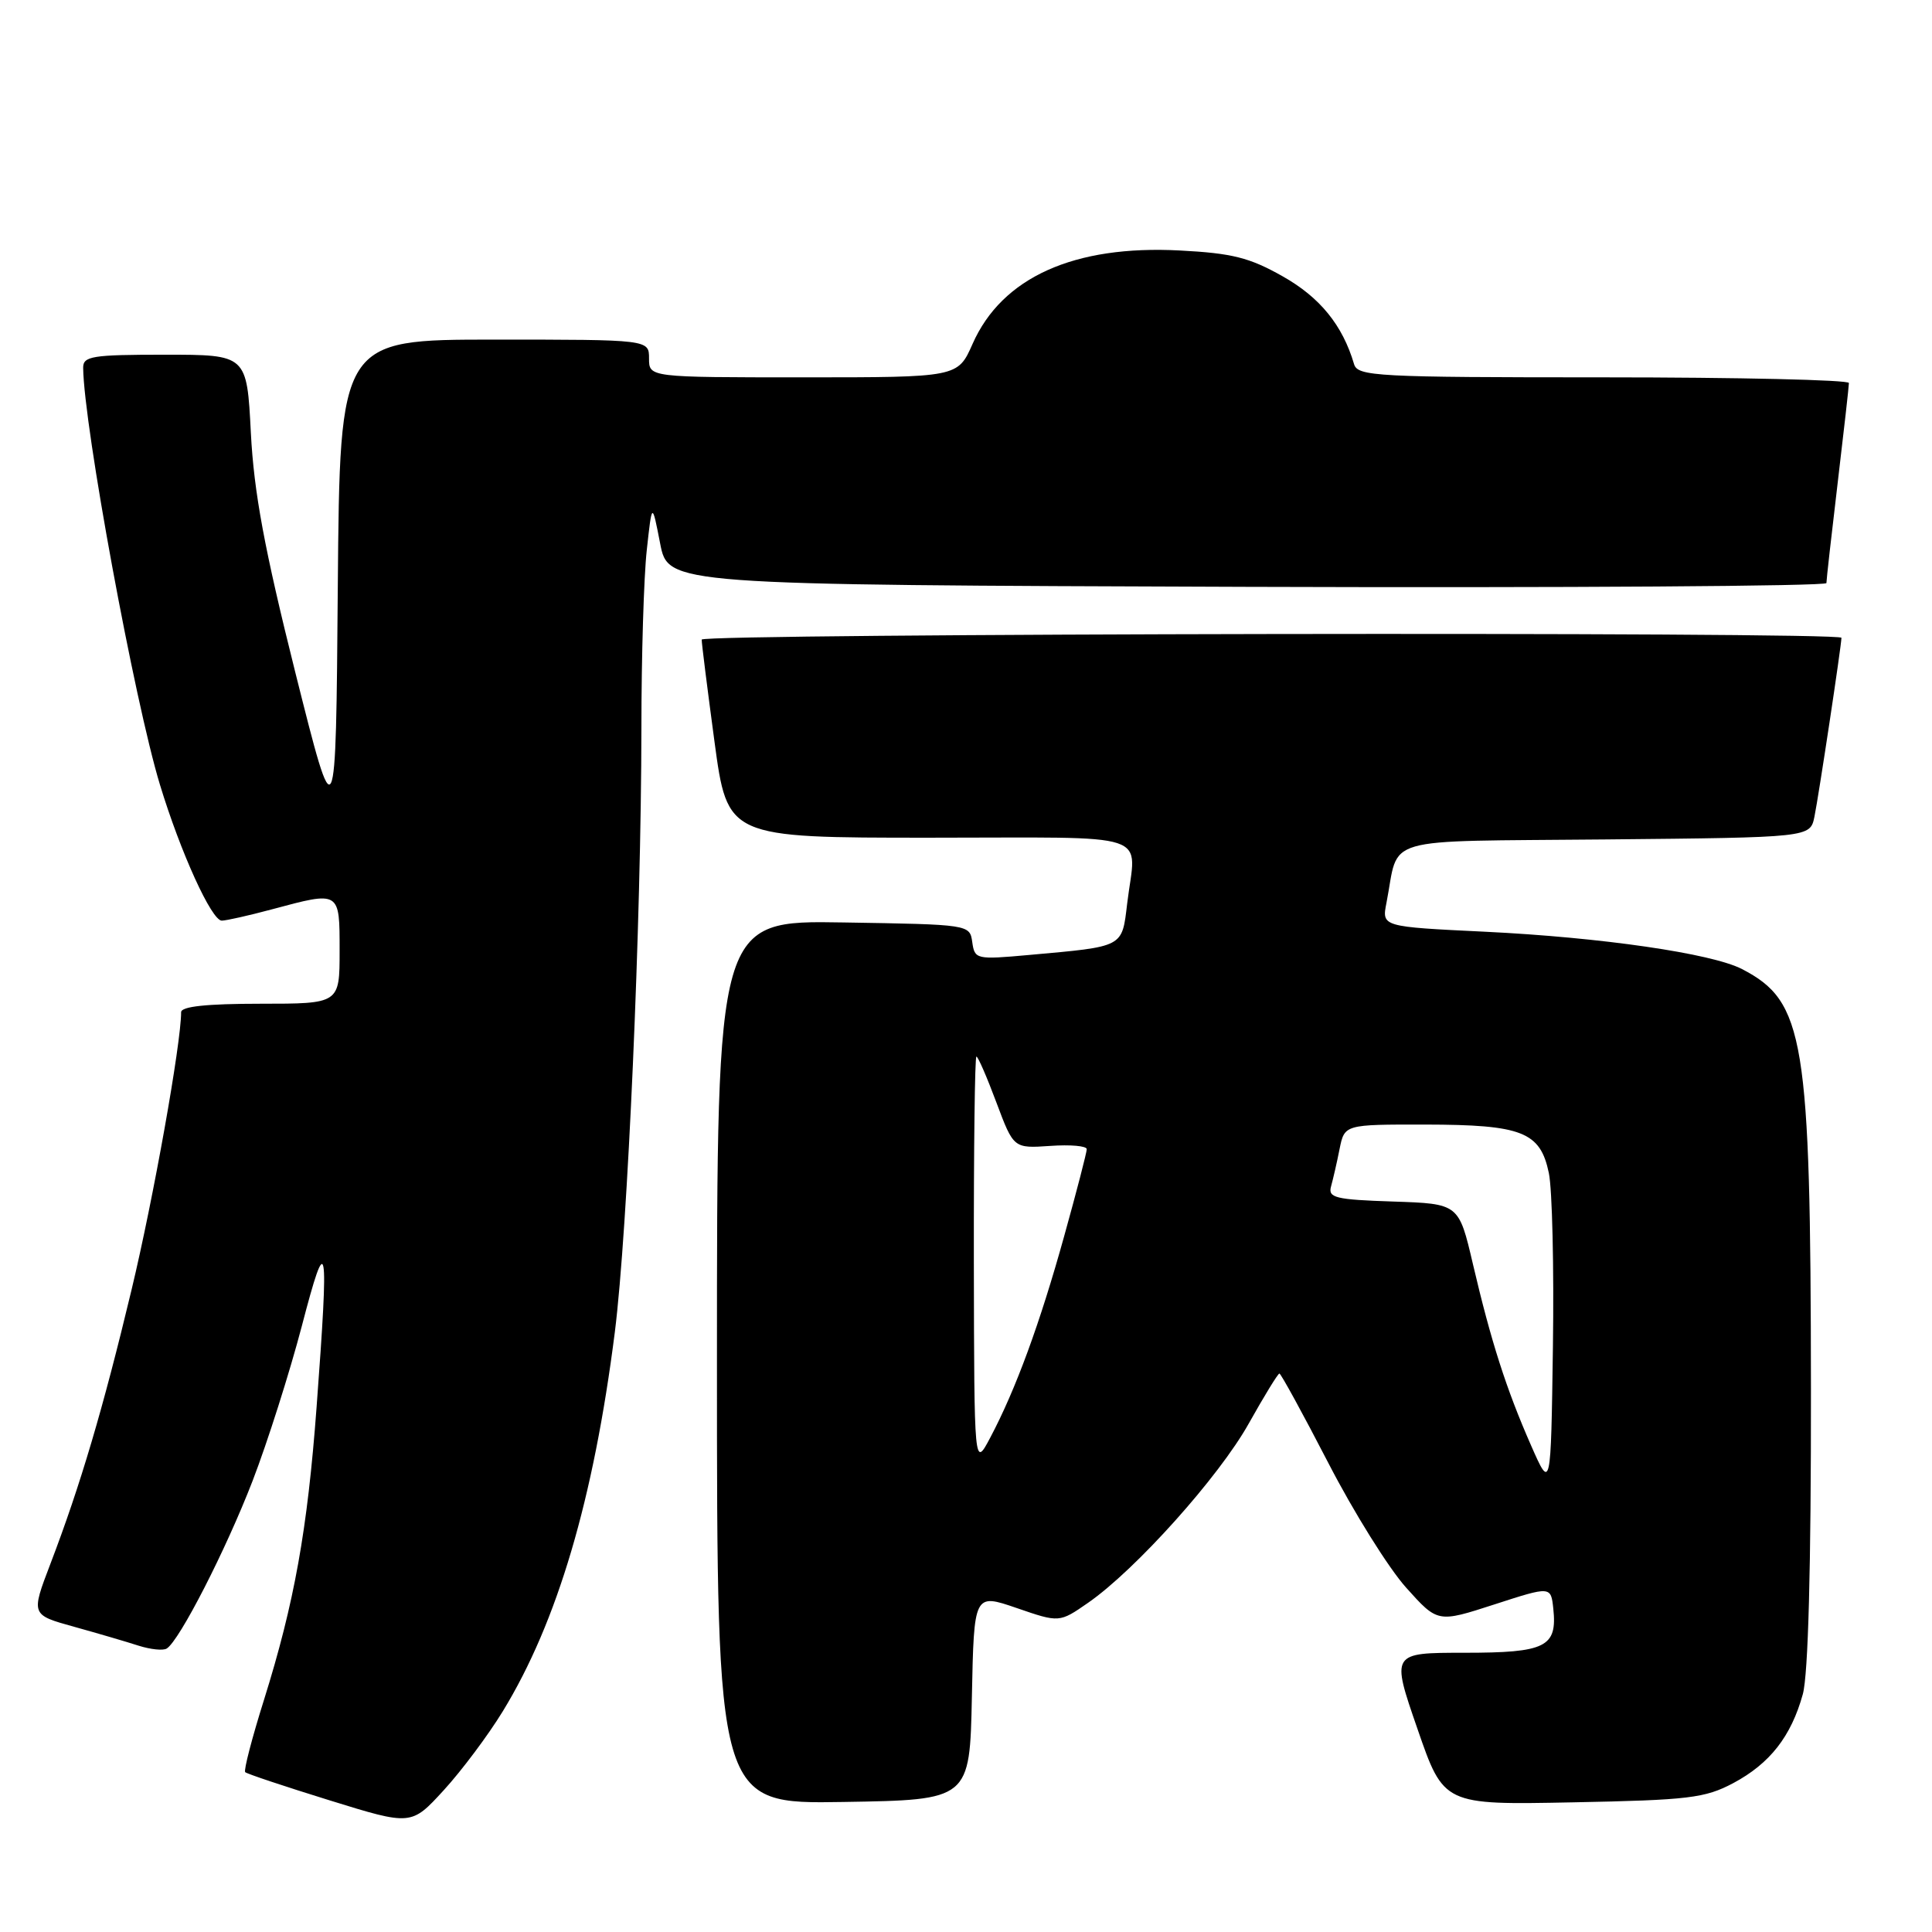 <?xml version="1.0" encoding="UTF-8" standalone="no"?>
<!DOCTYPE svg PUBLIC "-//W3C//DTD SVG 1.1//EN" "http://www.w3.org/Graphics/SVG/1.1/DTD/svg11.dtd" >
<svg xmlns="http://www.w3.org/2000/svg" xmlns:xlink="http://www.w3.org/1999/xlink" version="1.1" viewBox="0 0 256 256">
 <g >
 <path fill="currentColor"
d=" M 66.62 226.76 C 73.85 214.94 78.66 198.67 81.47 176.50 C 83.17 163.01 84.97 122.24 84.99 96.40 C 84.99 86.99 85.31 76.41 85.70 72.90 C 86.40 66.50 86.40 66.50 87.47 72.00 C 88.54 77.50 88.54 77.50 165.27 77.76 C 207.47 77.90 242.00 77.67 242.01 77.26 C 242.01 76.84 242.68 70.88 243.50 64.00 C 244.32 57.12 244.99 51.16 244.99 50.75 C 245.00 50.34 230.36 50.00 212.47 50.00 C 182.35 50.00 179.90 49.87 179.42 48.25 C 177.90 43.09 174.90 39.40 169.97 36.62 C 165.57 34.13 163.27 33.55 156.32 33.19 C 142.31 32.45 132.76 36.76 128.87 45.57 C 126.91 50.00 126.91 50.00 106.45 50.00 C 86.00 50.00 86.00 50.00 86.00 47.50 C 86.00 45.00 86.00 45.00 65.51 45.00 C 45.03 45.00 45.03 45.00 44.76 77.75 C 44.50 110.50 44.50 110.50 39.13 89.10 C 35.03 72.71 33.65 65.27 33.24 57.35 C 32.71 47.00 32.71 47.00 21.86 47.00 C 12.18 47.00 11.00 47.19 11.02 48.75 C 11.10 56.41 17.82 92.90 21.20 104.00 C 23.92 112.94 28.04 122.00 29.39 121.99 C 30.00 121.98 32.98 121.31 36.00 120.50 C 45.10 118.06 45.00 117.99 45.00 126.00 C 45.00 133.00 45.00 133.00 34.50 133.00 C 27.41 133.00 24.00 133.36 24.00 134.12 C 24.00 138.25 20.33 158.83 17.43 170.91 C 13.66 186.65 10.64 196.86 6.67 207.24 C 4.10 213.97 4.10 213.97 9.80 215.55 C 12.93 216.42 16.79 217.55 18.36 218.06 C 19.94 218.56 21.62 218.74 22.09 218.44 C 23.78 217.40 29.94 205.36 33.47 196.22 C 35.44 191.11 38.37 181.89 39.99 175.72 C 43.36 162.80 43.61 164.17 41.95 186.44 C 40.74 202.73 39.00 212.40 34.98 225.24 C 33.39 230.29 32.27 234.61 32.49 234.82 C 32.71 235.04 37.75 236.72 43.69 238.56 C 54.50 241.91 54.50 241.91 58.81 237.20 C 61.17 234.62 64.69 229.92 66.62 226.76 Z  M 128.78 224.81 C 129.06 211.13 129.06 211.13 134.71 213.07 C 140.37 215.02 140.37 215.02 144.19 212.37 C 150.47 208.01 161.52 195.69 165.47 188.62 C 167.51 184.98 169.33 182.00 169.53 182.00 C 169.72 182.00 172.64 187.33 176.01 193.85 C 179.37 200.37 184.01 207.80 186.32 210.37 C 190.50 215.03 190.50 215.03 198.00 212.60 C 205.50 210.17 205.50 210.17 205.82 213.15 C 206.36 218.24 204.84 219.00 194.04 219.00 C 184.33 219.00 184.33 219.00 187.82 229.08 C 191.30 239.16 191.30 239.16 208.40 238.82 C 223.77 238.52 225.92 238.26 229.67 236.27 C 234.52 233.68 237.33 230.09 238.88 224.50 C 239.60 221.90 239.98 207.73 239.96 184.00 C 239.92 137.59 239.11 132.70 230.83 128.41 C 226.81 126.33 212.19 124.21 196.80 123.46 C 183.09 122.80 183.09 122.80 183.71 119.65 C 185.48 110.62 182.35 111.53 212.75 111.23 C 239.85 110.97 239.85 110.97 240.42 108.23 C 240.97 105.57 244.00 85.51 244.00 84.51 C 244.00 83.68 93.00 83.93 92.98 84.75 C 92.96 85.16 93.73 91.24 94.67 98.25 C 96.39 111.00 96.39 111.00 123.19 111.00 C 153.45 111.00 150.52 110.03 149.36 119.70 C 148.65 125.59 149.02 125.40 136.33 126.54 C 129.36 127.17 129.15 127.12 128.83 124.84 C 128.50 122.50 128.47 122.50 111.75 122.23 C 95.00 121.95 95.00 121.95 95.00 180.50 C 95.00 239.05 95.00 239.05 111.75 238.77 C 128.50 238.50 128.50 238.50 128.78 224.81 Z  M 202.86 191.50 C 199.58 184.03 197.57 177.76 195.17 167.50 C 193.30 159.50 193.30 159.50 184.60 159.21 C 176.94 158.96 175.95 158.71 176.37 157.21 C 176.63 156.27 177.15 154.04 177.50 152.25 C 178.16 149.00 178.16 149.00 188.83 149.01 C 201.69 149.03 204.09 149.97 205.23 155.43 C 205.68 157.59 205.92 167.94 205.77 178.43 C 205.50 197.50 205.50 197.50 202.86 191.50 Z  M 129.04 167.25 C 129.02 152.26 129.17 140.00 129.38 140.00 C 129.59 140.00 130.78 142.74 132.03 146.09 C 134.31 152.17 134.31 152.17 139.15 151.84 C 141.82 151.65 144.00 151.84 144.00 152.27 C 144.00 152.69 142.66 157.87 141.01 163.79 C 137.80 175.36 134.59 184.12 131.21 190.50 C 129.09 194.50 129.09 194.50 129.04 167.25 Z "/>
</g>
</svg>